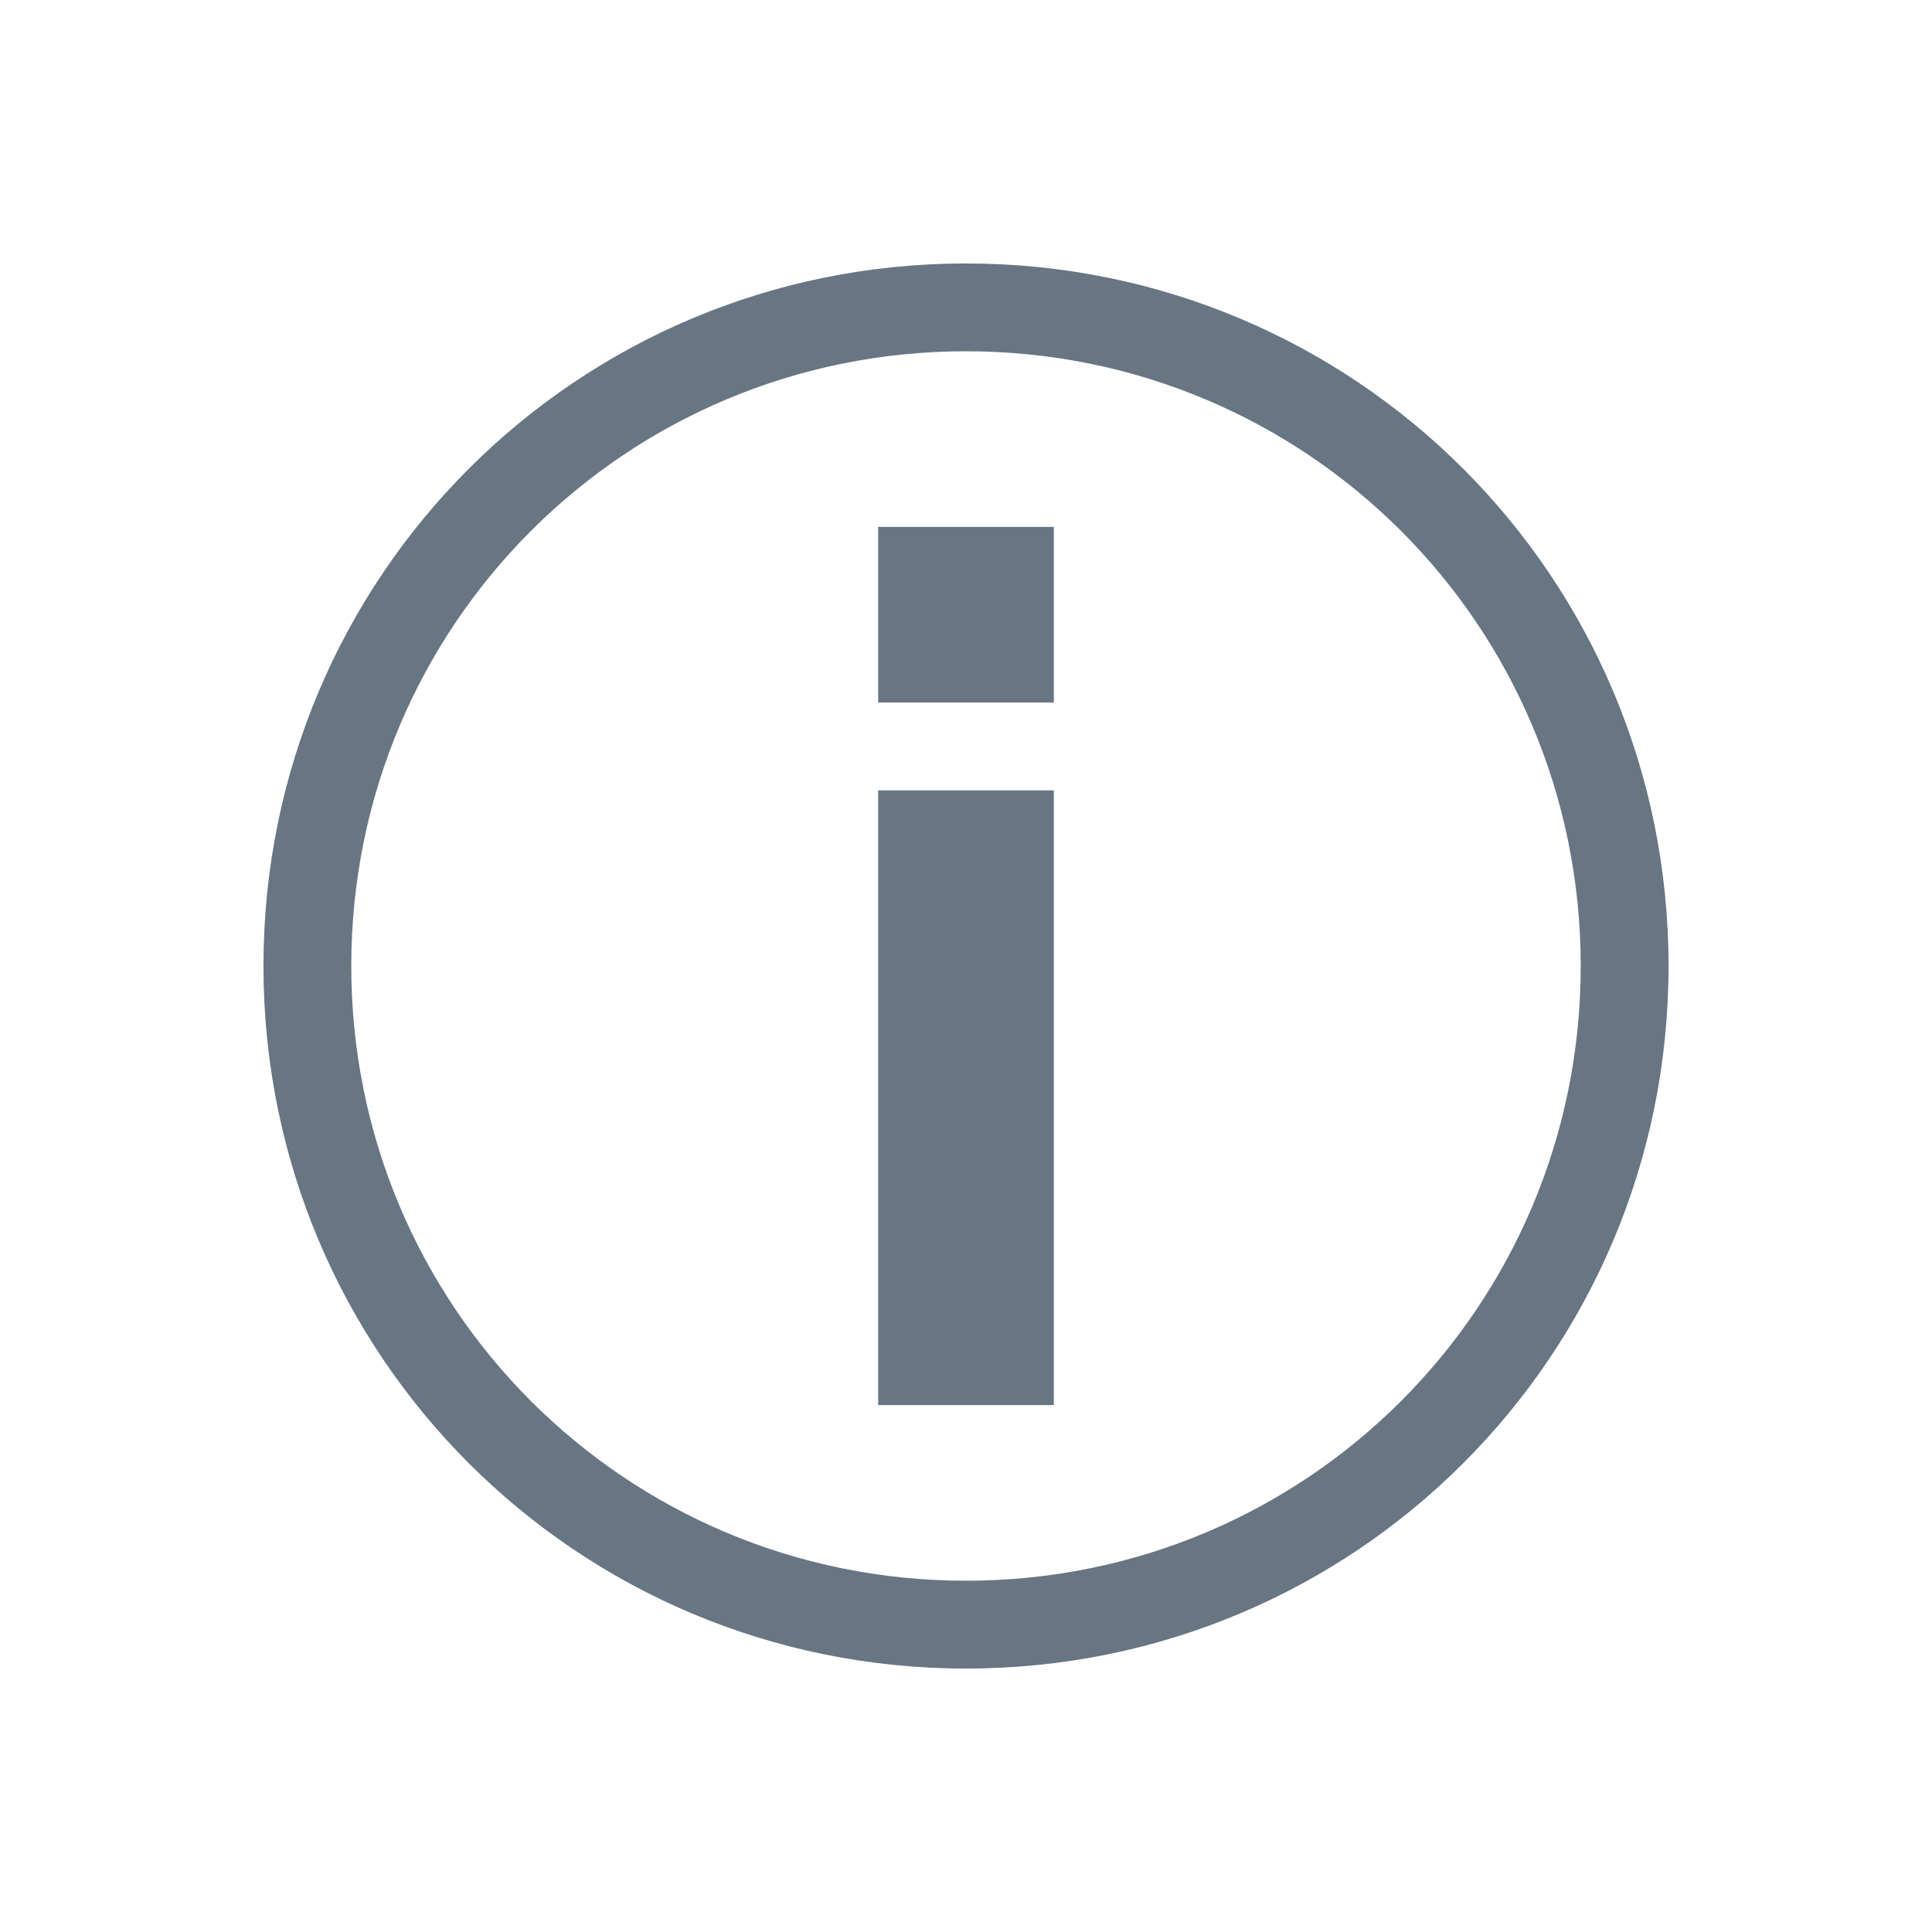 <?xml version="1.0" encoding="UTF-8" standalone="no"?>

<!-- Created with Inkscape (http://www.inkscape.org/) -->
<svg width="22" version="1.1" xmlns="http://www.w3.org/2000/svg" height="22" xmlns:inkscape="http://www.inkscape.org/namespaces/inkscape">
 <defs id="defs3871"/>
 <g inkscape:label="Capa 1" inkscape:groupmode="layer" id="layer1" transform="matrix(1 0 0 1 -326 -534.362)">
  <g inkscape:label="Capa 1" style="fill:#687583" id="layer1-6" transform="matrix(1 0 0 1 326 -496)">
   <rect width="2" x="10" y="1036.362" height="2" style="color:#687583" id="rect4120"/>
   <rect width="2" x="10" y="1039.362" height="7" style="color:#687583" id="rect4124"/>
   <path inkscape:connector-curvature="0" style="color:#687583" id="rect4129" d="m 11,3 c -4.432,0 -8,3.568 -8,8 0,4.432 3.568,8 8,8 4.432,0 8,-3.568 8,-8 0,-4.432 -3.568,-8 -8,-8 z m 0,1 c 3.878,0 7,3.122 7,7 0,3.878 -3.122,7 -7,7 C 7.122,18 4,14.878 4,11 4,7.122 7.122,4 11,4 Z" transform="matrix(1 0 0 1 0 1030.362)"/>
  </g>
 </g>
</svg>
